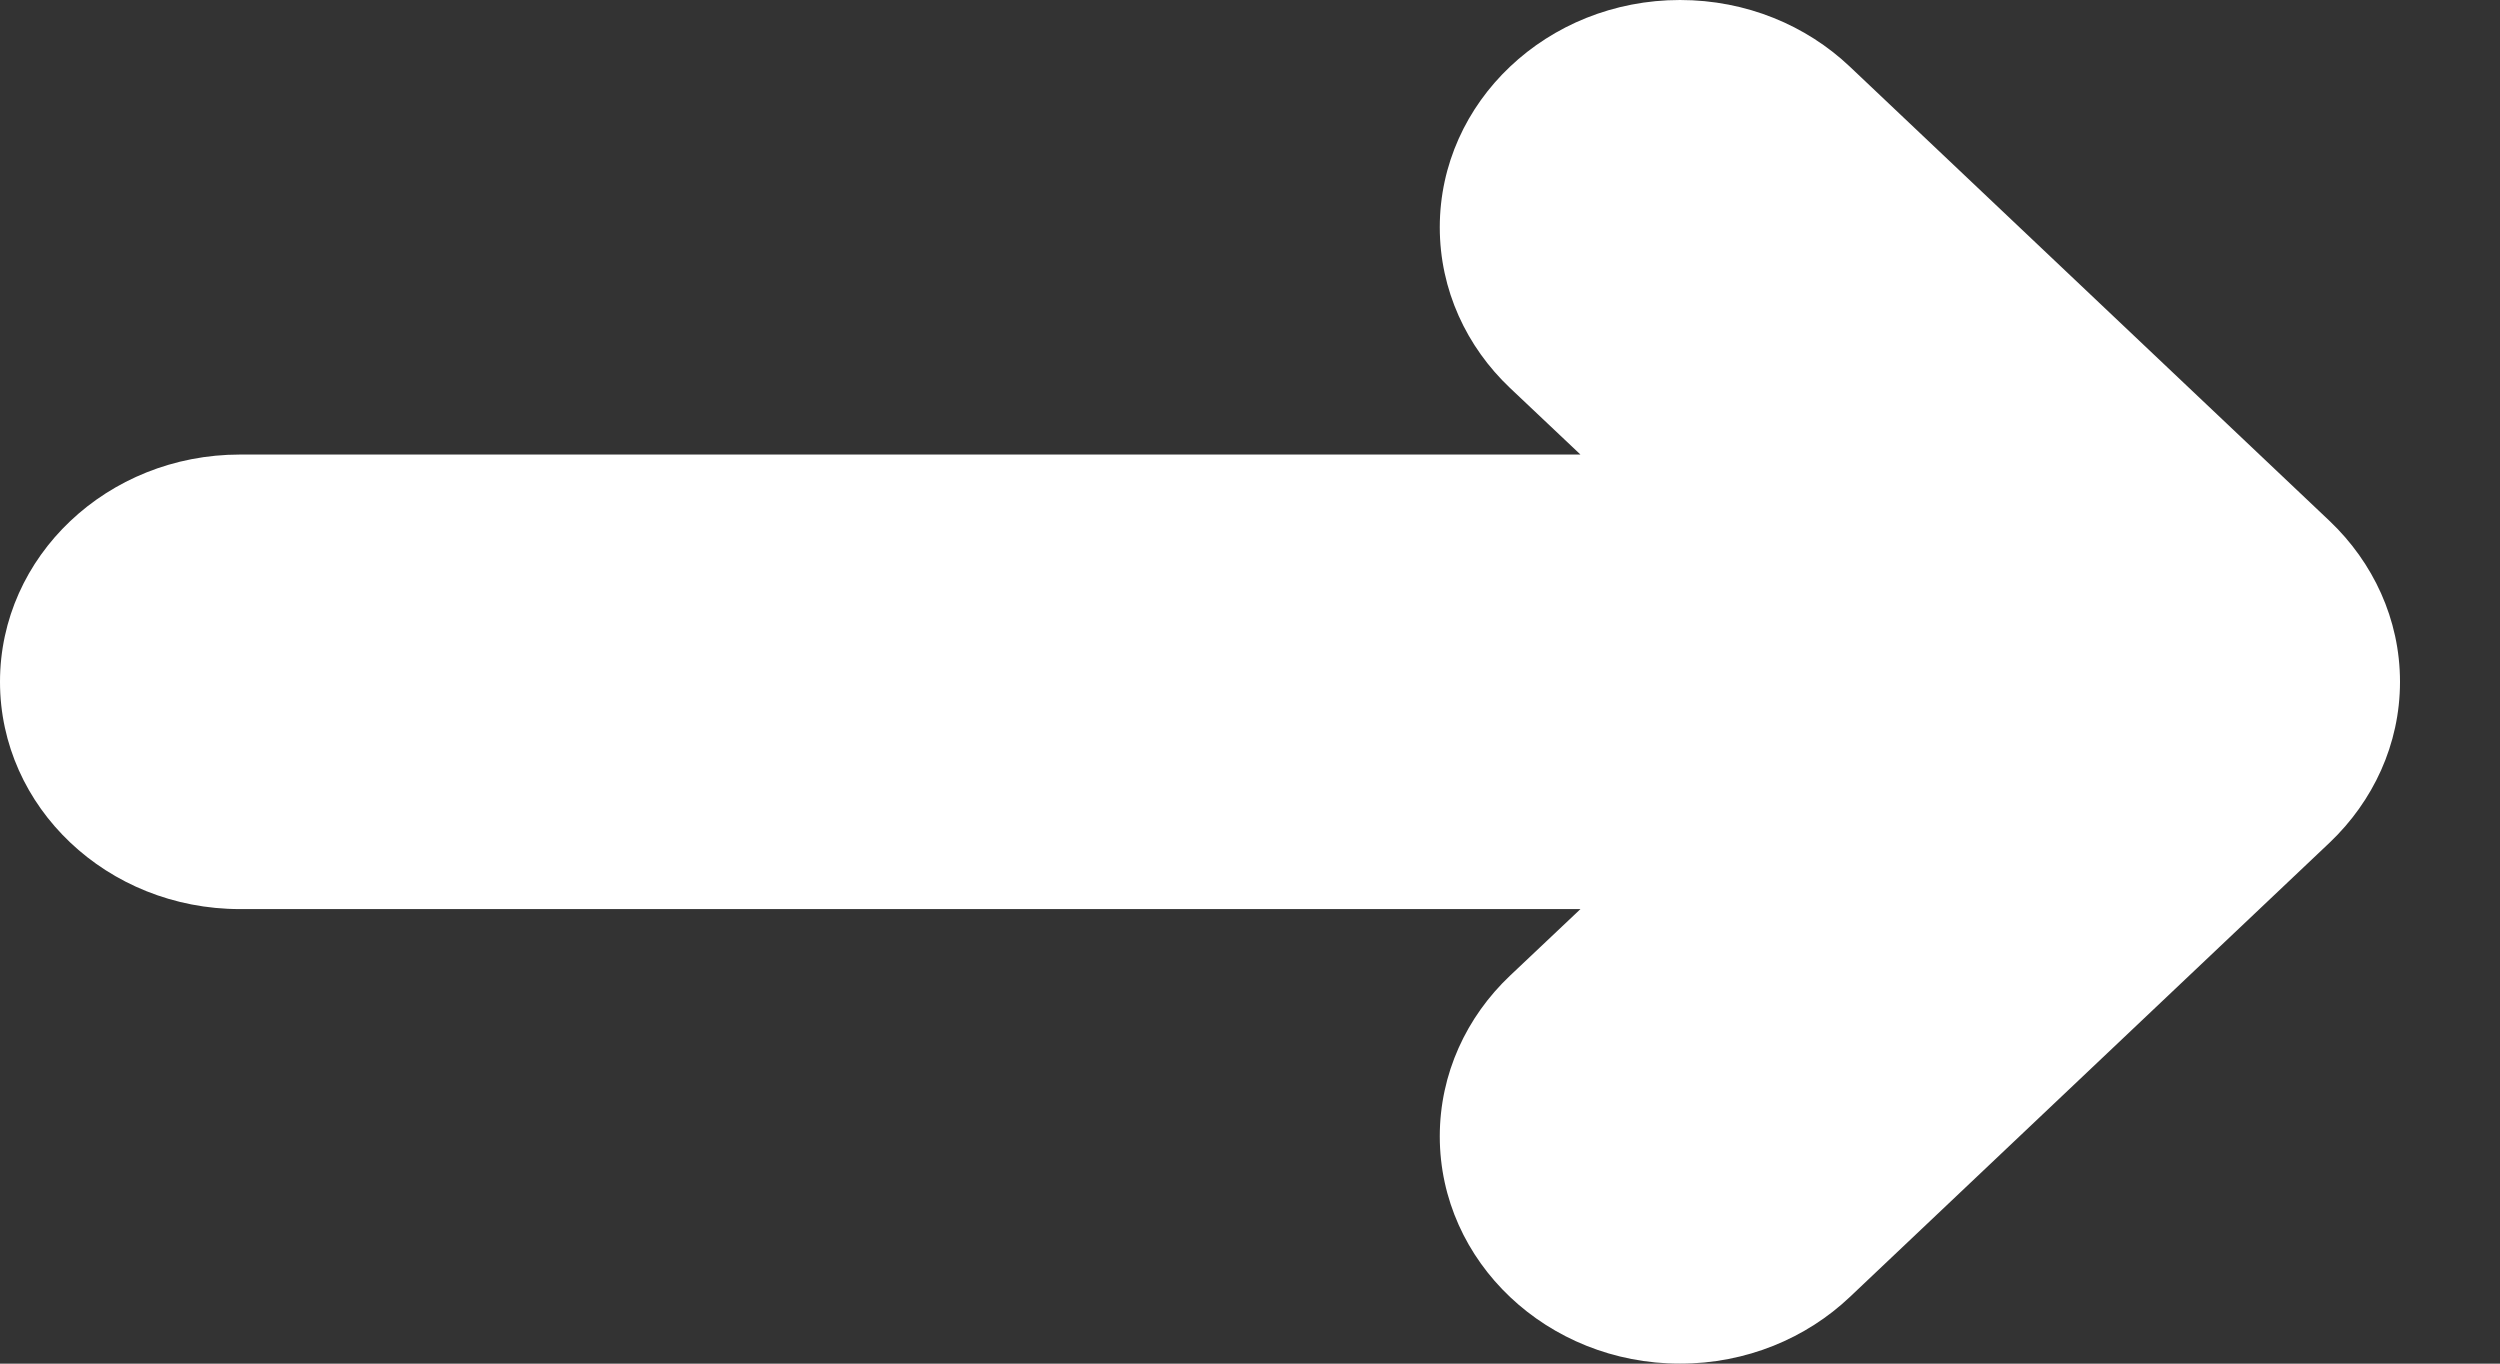 <svg width="11" height="6" viewBox="0 0 11 6" fill="none" xmlns="http://www.w3.org/2000/svg">
<rect x="0" y="0" width="11" height="6" fill="#333333" stroke="none"/>
<path fill-rule="evenodd" clip-rule="evenodd" d="M6.335 1C6.335 1.276 6.453 1.526 6.644 1.707L6.954 2L1.056 2C0.472 2 -1.35159e-09 2.448 0 3C1.35157e-09 3.552 0.472 4 1.056 4H6.954L6.644 4.293C6.453 4.474 6.335 4.724 6.335 5C6.335 5.552 6.808 6 7.392 6C7.684 6 7.948 5.888 8.139 5.707L10.251 3.707C10.441 3.526 10.56 3.276 10.56 3C10.56 2.724 10.441 2.474 10.251 2.293L8.139 0.293C7.948 0.112 7.684 0 7.392 0C6.808 0 6.335 0.448 6.335 1Z" fill="white"/>
</svg>
